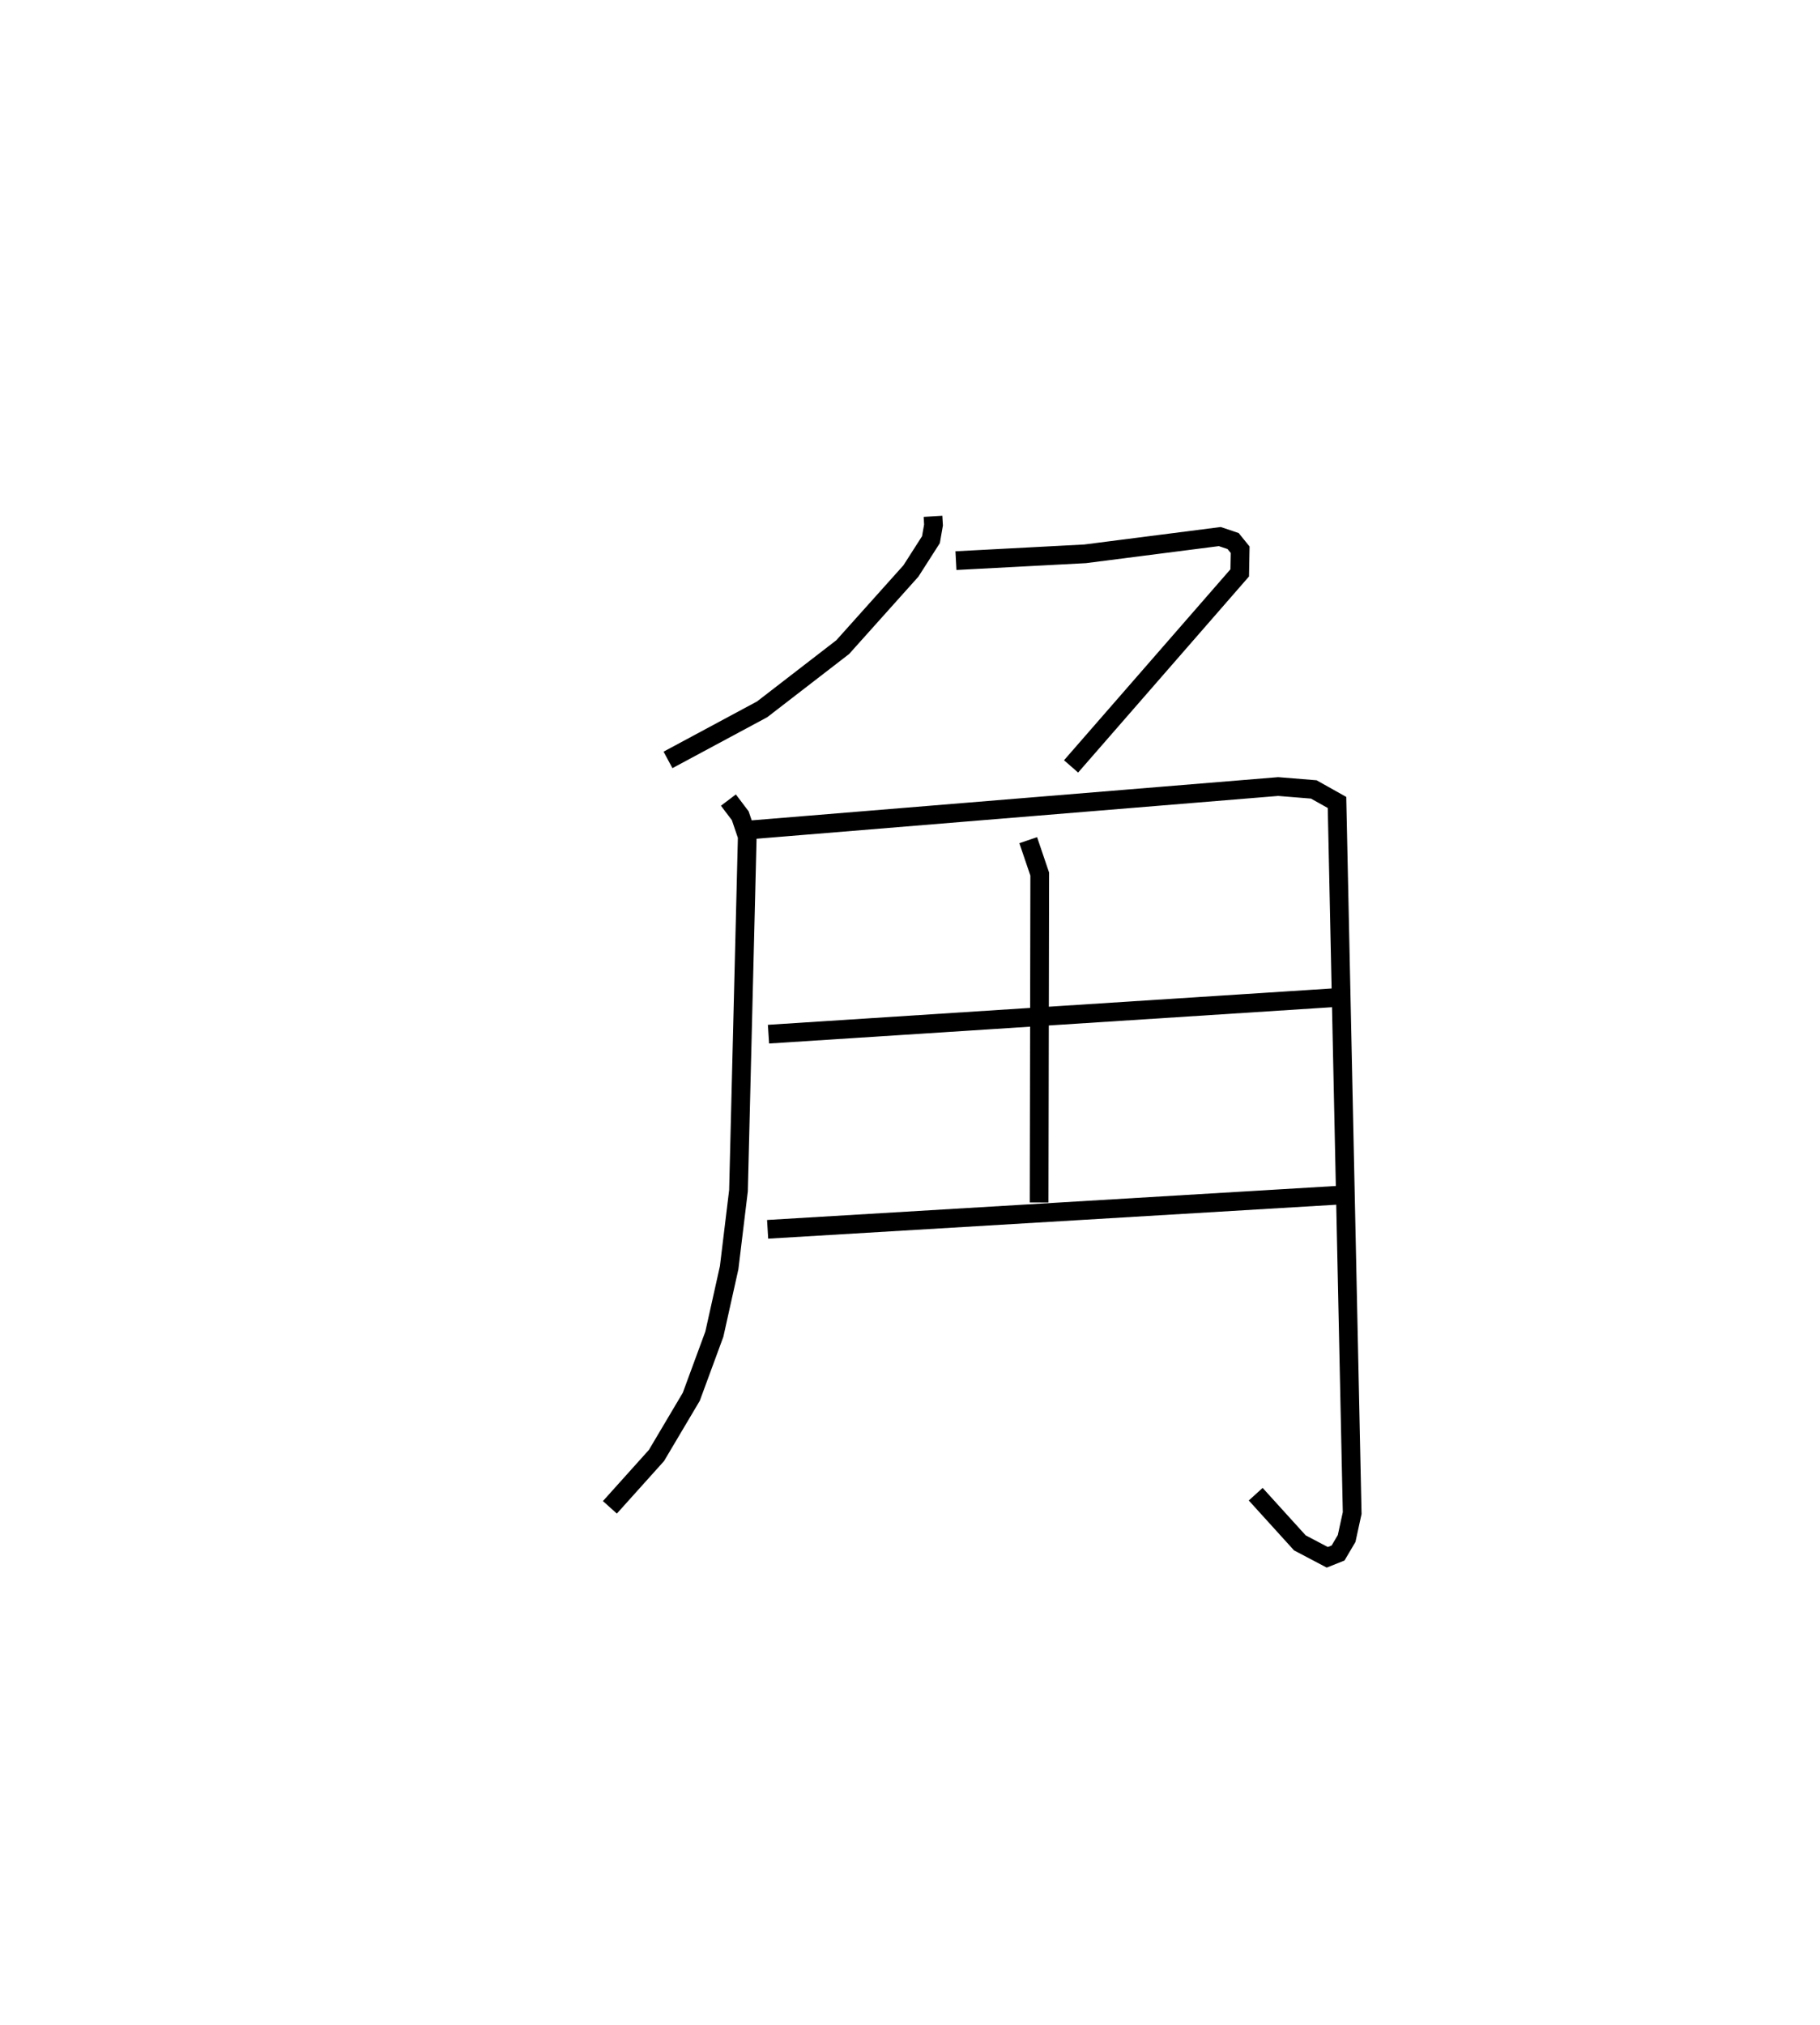 <?xml version="1.0" encoding="utf-8" ?>
<svg baseProfile="full" height="108.2" version="1.1" width="97.254" xmlns="http://www.w3.org/2000/svg" xmlns:ev="http://www.w3.org/2001/xml-events" xmlns:xlink="http://www.w3.org/1999/xlink"><defs /><rect fill="white" height="108.2" width="97.254" x="0" y="0" /><path d="M25,25 m0.0,0.0 m24.856,2.585 l0.027,0.463 -0.137,0.784 l-1.071,1.674 -3.644,4.067 l-4.304,3.322 -5.032,2.703 m15.387,-10.646 l6.901,-0.364 7.198,-0.922 l0.712,0.239 0.376,0.464 l-0.023,1.237 -9.012,10.339 m-18.311,1.799 l0.633,0.837 0.375,1.104 l-0.469,18.924 -0.499,4.116 l-0.791,3.552 -1.232,3.344 l-1.861,3.138 -2.489,2.77 m7.508,-36.194 l28.203,-2.314 1.901,0.154 l1.242,0.696 0.811,37.964 l-0.296,1.359 -0.458,0.775 l-0.577,0.23 -1.465,-0.772 l-2.359,-2.6 m-12.156,-34.941 l0.615,1.811 -0.033,17.546 m-14.461,-8.993 l31.055,-2.002 m-31.101,12.428 l30.582,-1.827 " fill="none" stroke="black" stroke-width="1" /></svg>